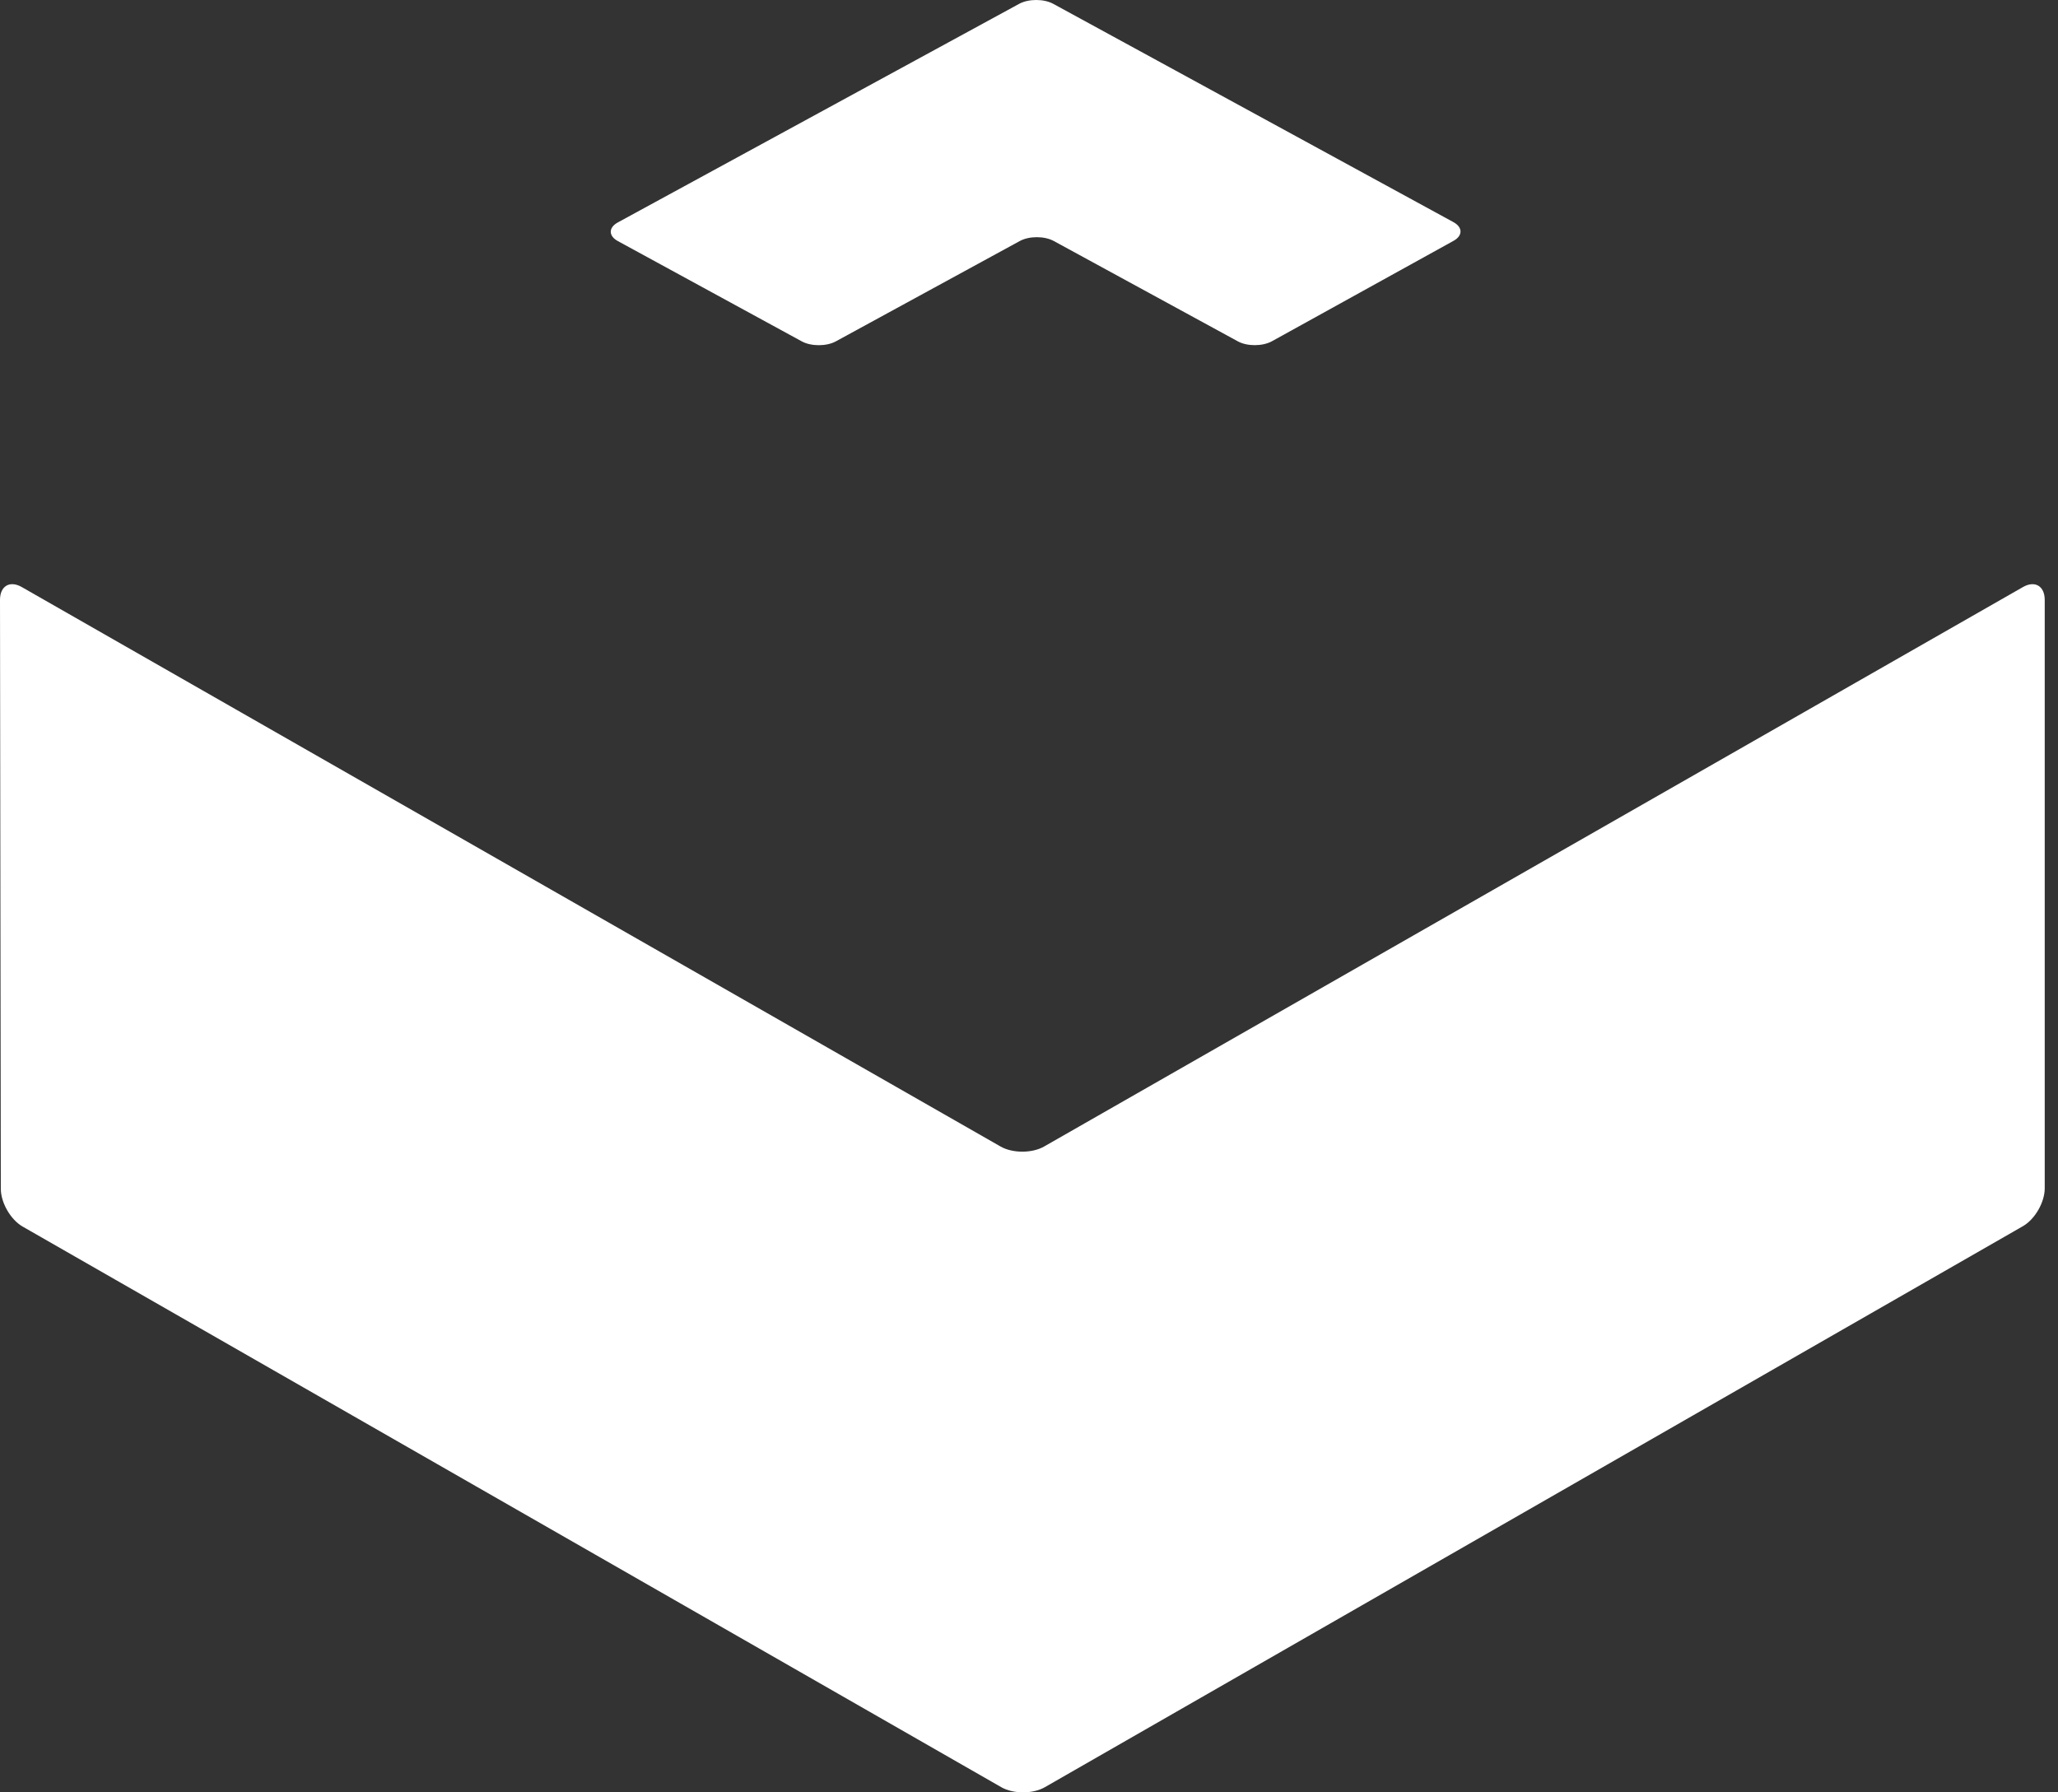 <?xml version="1.0" encoding="UTF-8"?>
<svg width="93px" height="81px" viewBox="0 0 93 81" version="1.1" xmlns="http://www.w3.org/2000/svg" xmlns:xlink="http://www.w3.org/1999/xlink">
    <rect x="0" y="0" width="93" height="81" fill="#333333" stroke="none"/>
    <!-- Generator: Sketch 48.2 (47327) - http://www.bohemiancoding.com/sketch -->
    <title>Group 11</title>
    <desc>Created with Sketch.</desc>
    <defs></defs>
    <g id="Desktop-10-Contact-" stroke="none" stroke-width="1" fill="none" fill-rule="evenodd" transform="translate(-675, -1226)">
        <g id="Group-2" transform="translate(121, 1119)" fill="#FFFFFF">
            <g id="Group" transform="translate(428, 107)">
                <g id="Group-11" transform="translate(126, 0)">
                    <path d="M57.476,15.423 C57.053,15.655 56.361,15.658 55.939,15.427 L47.623,10.893 C47.2,10.661 46.506,10.661 46.083,10.893 L37.771,15.427 C37.349,15.658 36.654,15.658 36.232,15.427 L27.917,10.893 C27.494,10.661 27.494,10.284 27.918,10.053 L46.056,0.173 C46.479,-0.058 47.173,-0.058 47.596,0.173 L65.682,10.04 C66.105,10.271 66.106,10.652 65.684,10.884 L57.476,15.423 Z" id="logo-upper"></path>
                    <path d="M0,27.11 C0,26.482 0.443,26.221 0.984,26.53 L45.214,51.813 C45.755,52.124 46.642,52.124 47.184,51.813 L91.415,26.531 C91.956,26.221 92.4,26.482 92.4,27.112 L92.4,53.705 C92.4,54.334 91.957,55.102 91.416,55.413 L47.217,80.767 C46.676,81.078 45.79,81.078 45.249,80.768 L1.024,55.432 C0.482,55.123 0.037,54.354 0.037,53.724 L0,27.11 Z" id="logo-lower"></path>
                </g>
            </g>
        </g>
    </g>
</svg>